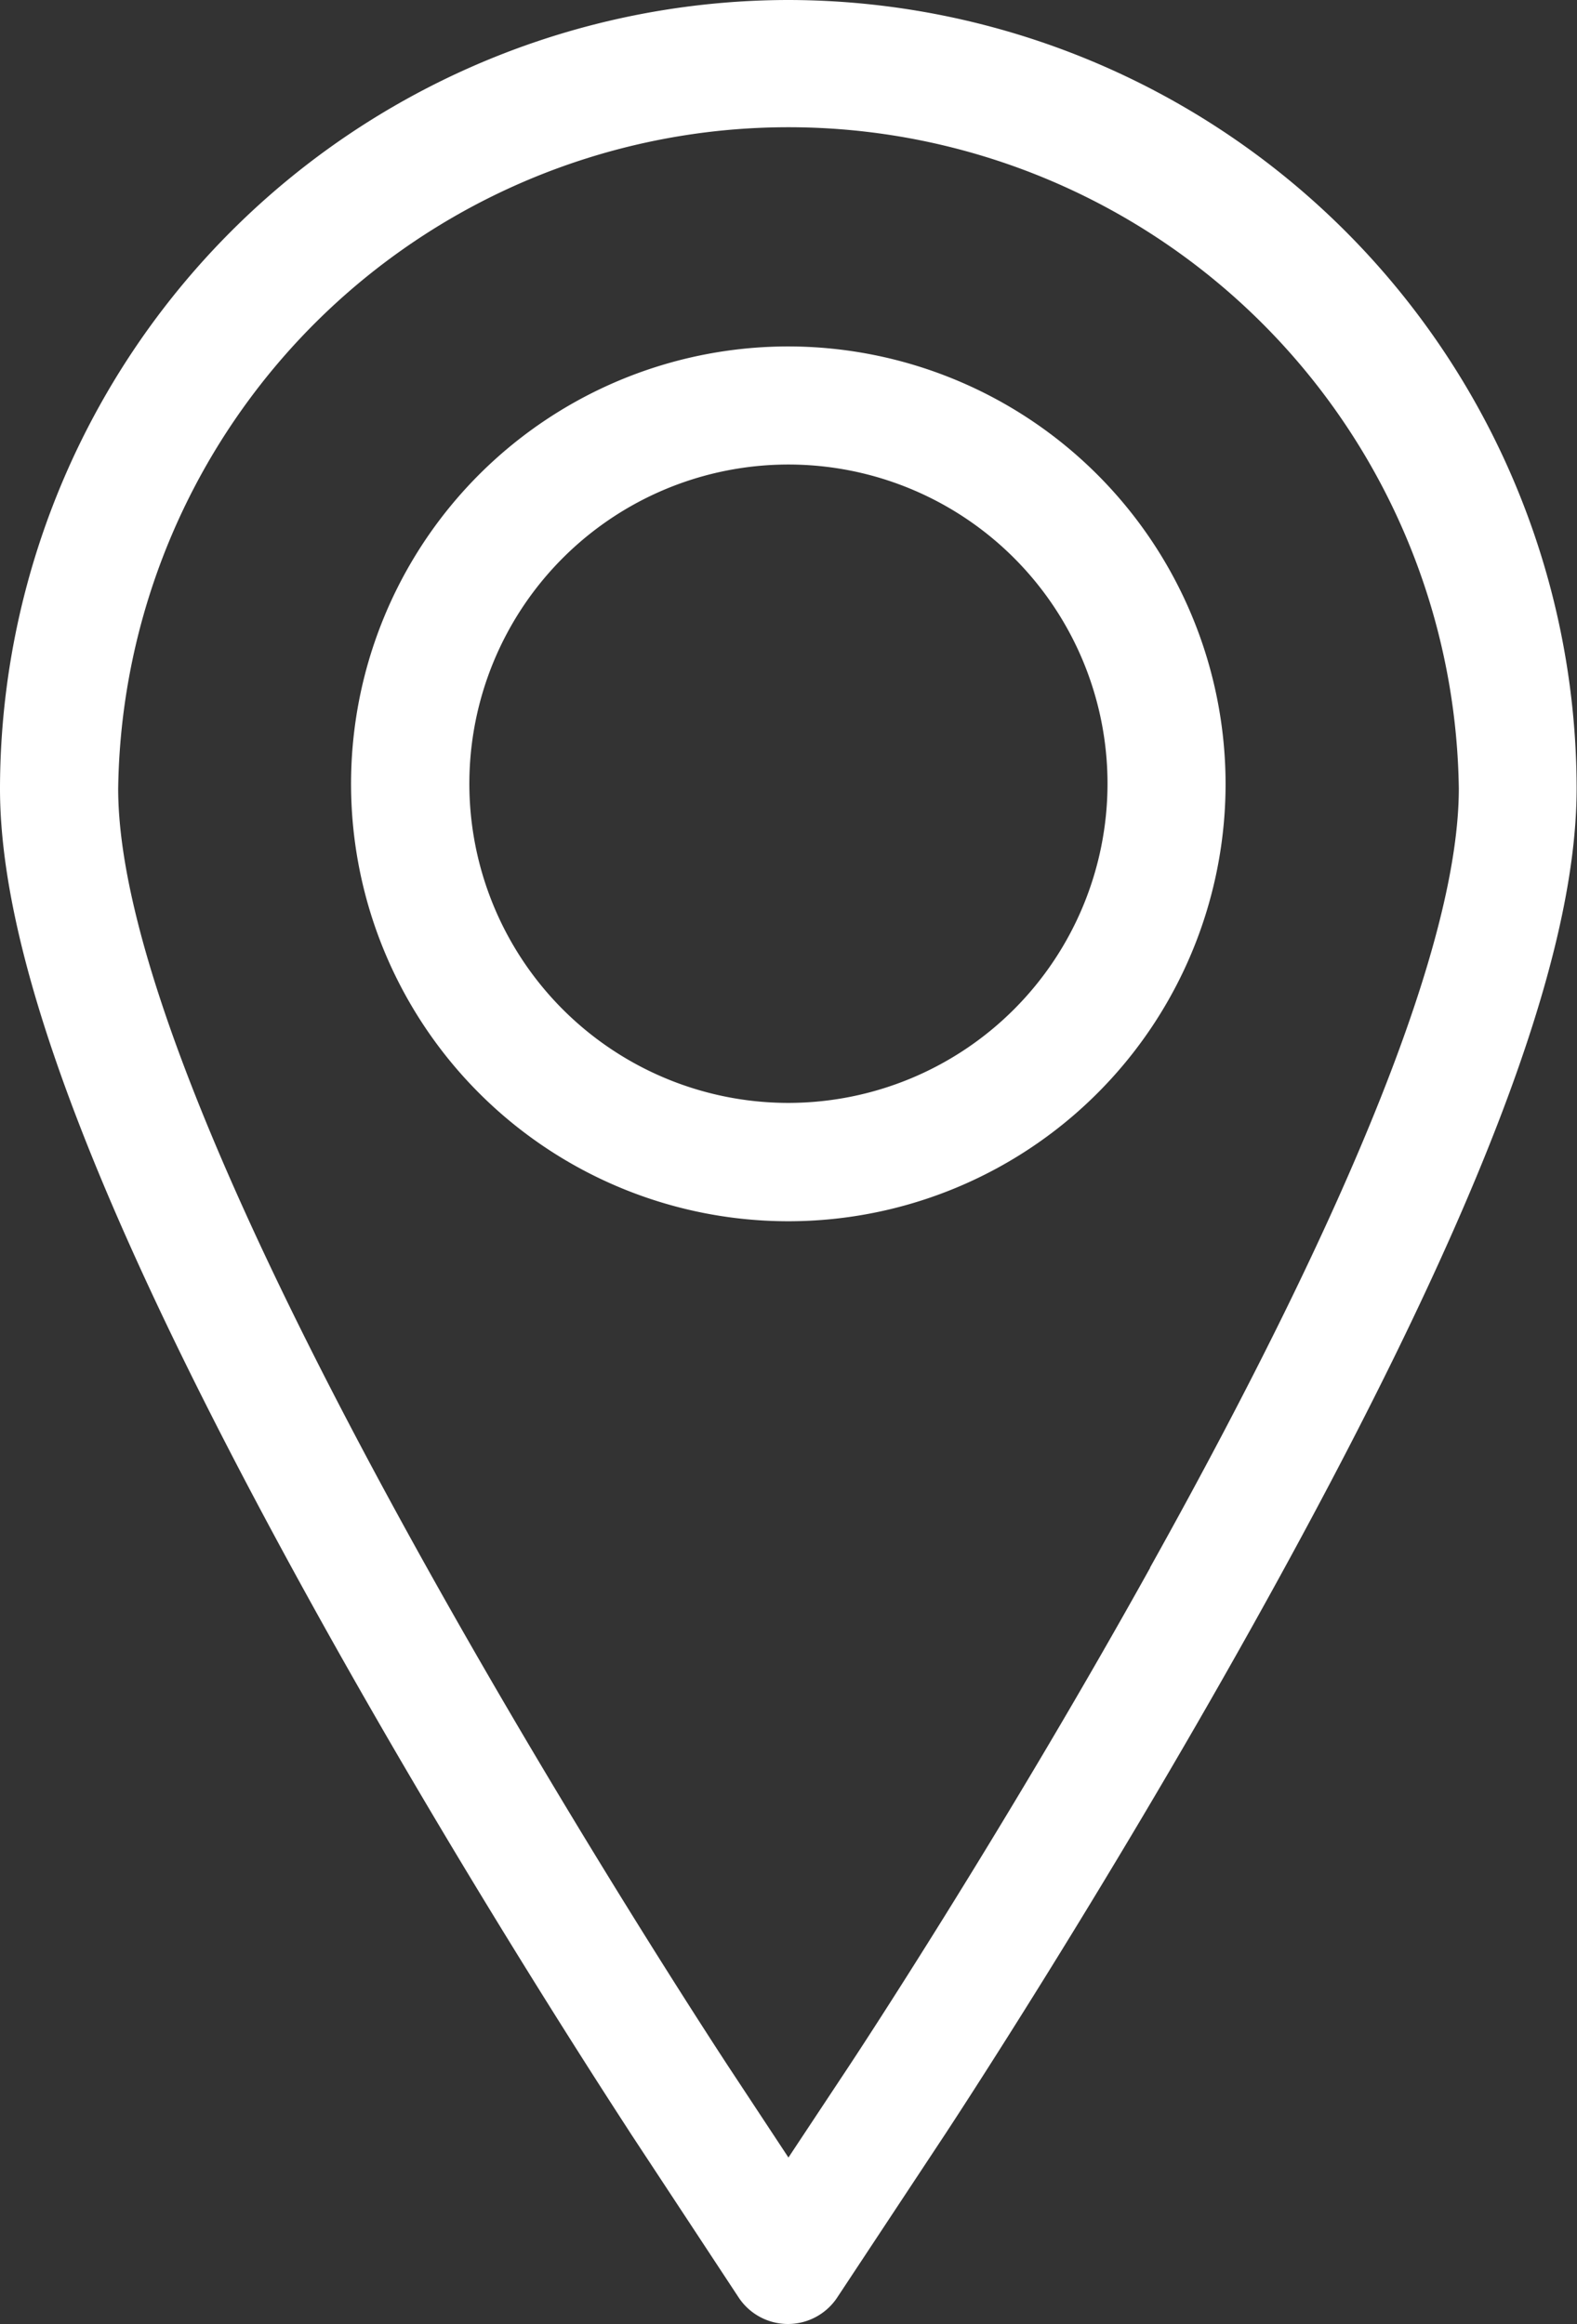 <svg id="Layer_1" data-name="Layer 1" xmlns="http://www.w3.org/2000/svg" viewBox="0 0 126.77 186.76"><rect x="0" y="0" width="126.77" height="186.76" fill="#333333" stroke="none"/><defs><style>.cls-1{fill:#fff;}</style></defs><title>PNI-FDD</title><path class="cls-1" d="M100,6.62A63.45,63.45,0,0,0,36.62,70c0,14,8.27,35.41,26,67.22,12.11,21.71,24.17,40,24.68,40.82L96,191.25a4.75,4.75,0,0,0,7.92,0L112.68,178c.5-.77,12.47-18.94,24.68-40.82,17.76-31.81,26-53.17,26-67.22A63.45,63.45,0,0,0,100,6.62Zm29.07,126c-12,21.57-23.82,39.46-24.32,40.21L100,180l-4.75-7.2c-.5-.76-12.37-18.81-24.32-40.22C54.47,103.08,46.12,82,46.12,70a53.89,53.89,0,0,1,107.77,0C153.88,82,145.54,103.08,129.07,132.59Z" transform="translate(-36.62 -6.62)"/><path class="cls-1" d="M100,34.46a35.15,35.15,0,1,0,35.14,35.15A35.18,35.18,0,0,0,100,34.46Zm0,60.79a25.65,25.65,0,1,1,25.65-25.64A25.67,25.67,0,0,1,100,95.25Z" transform="translate(-36.62 -6.62)"/></svg>